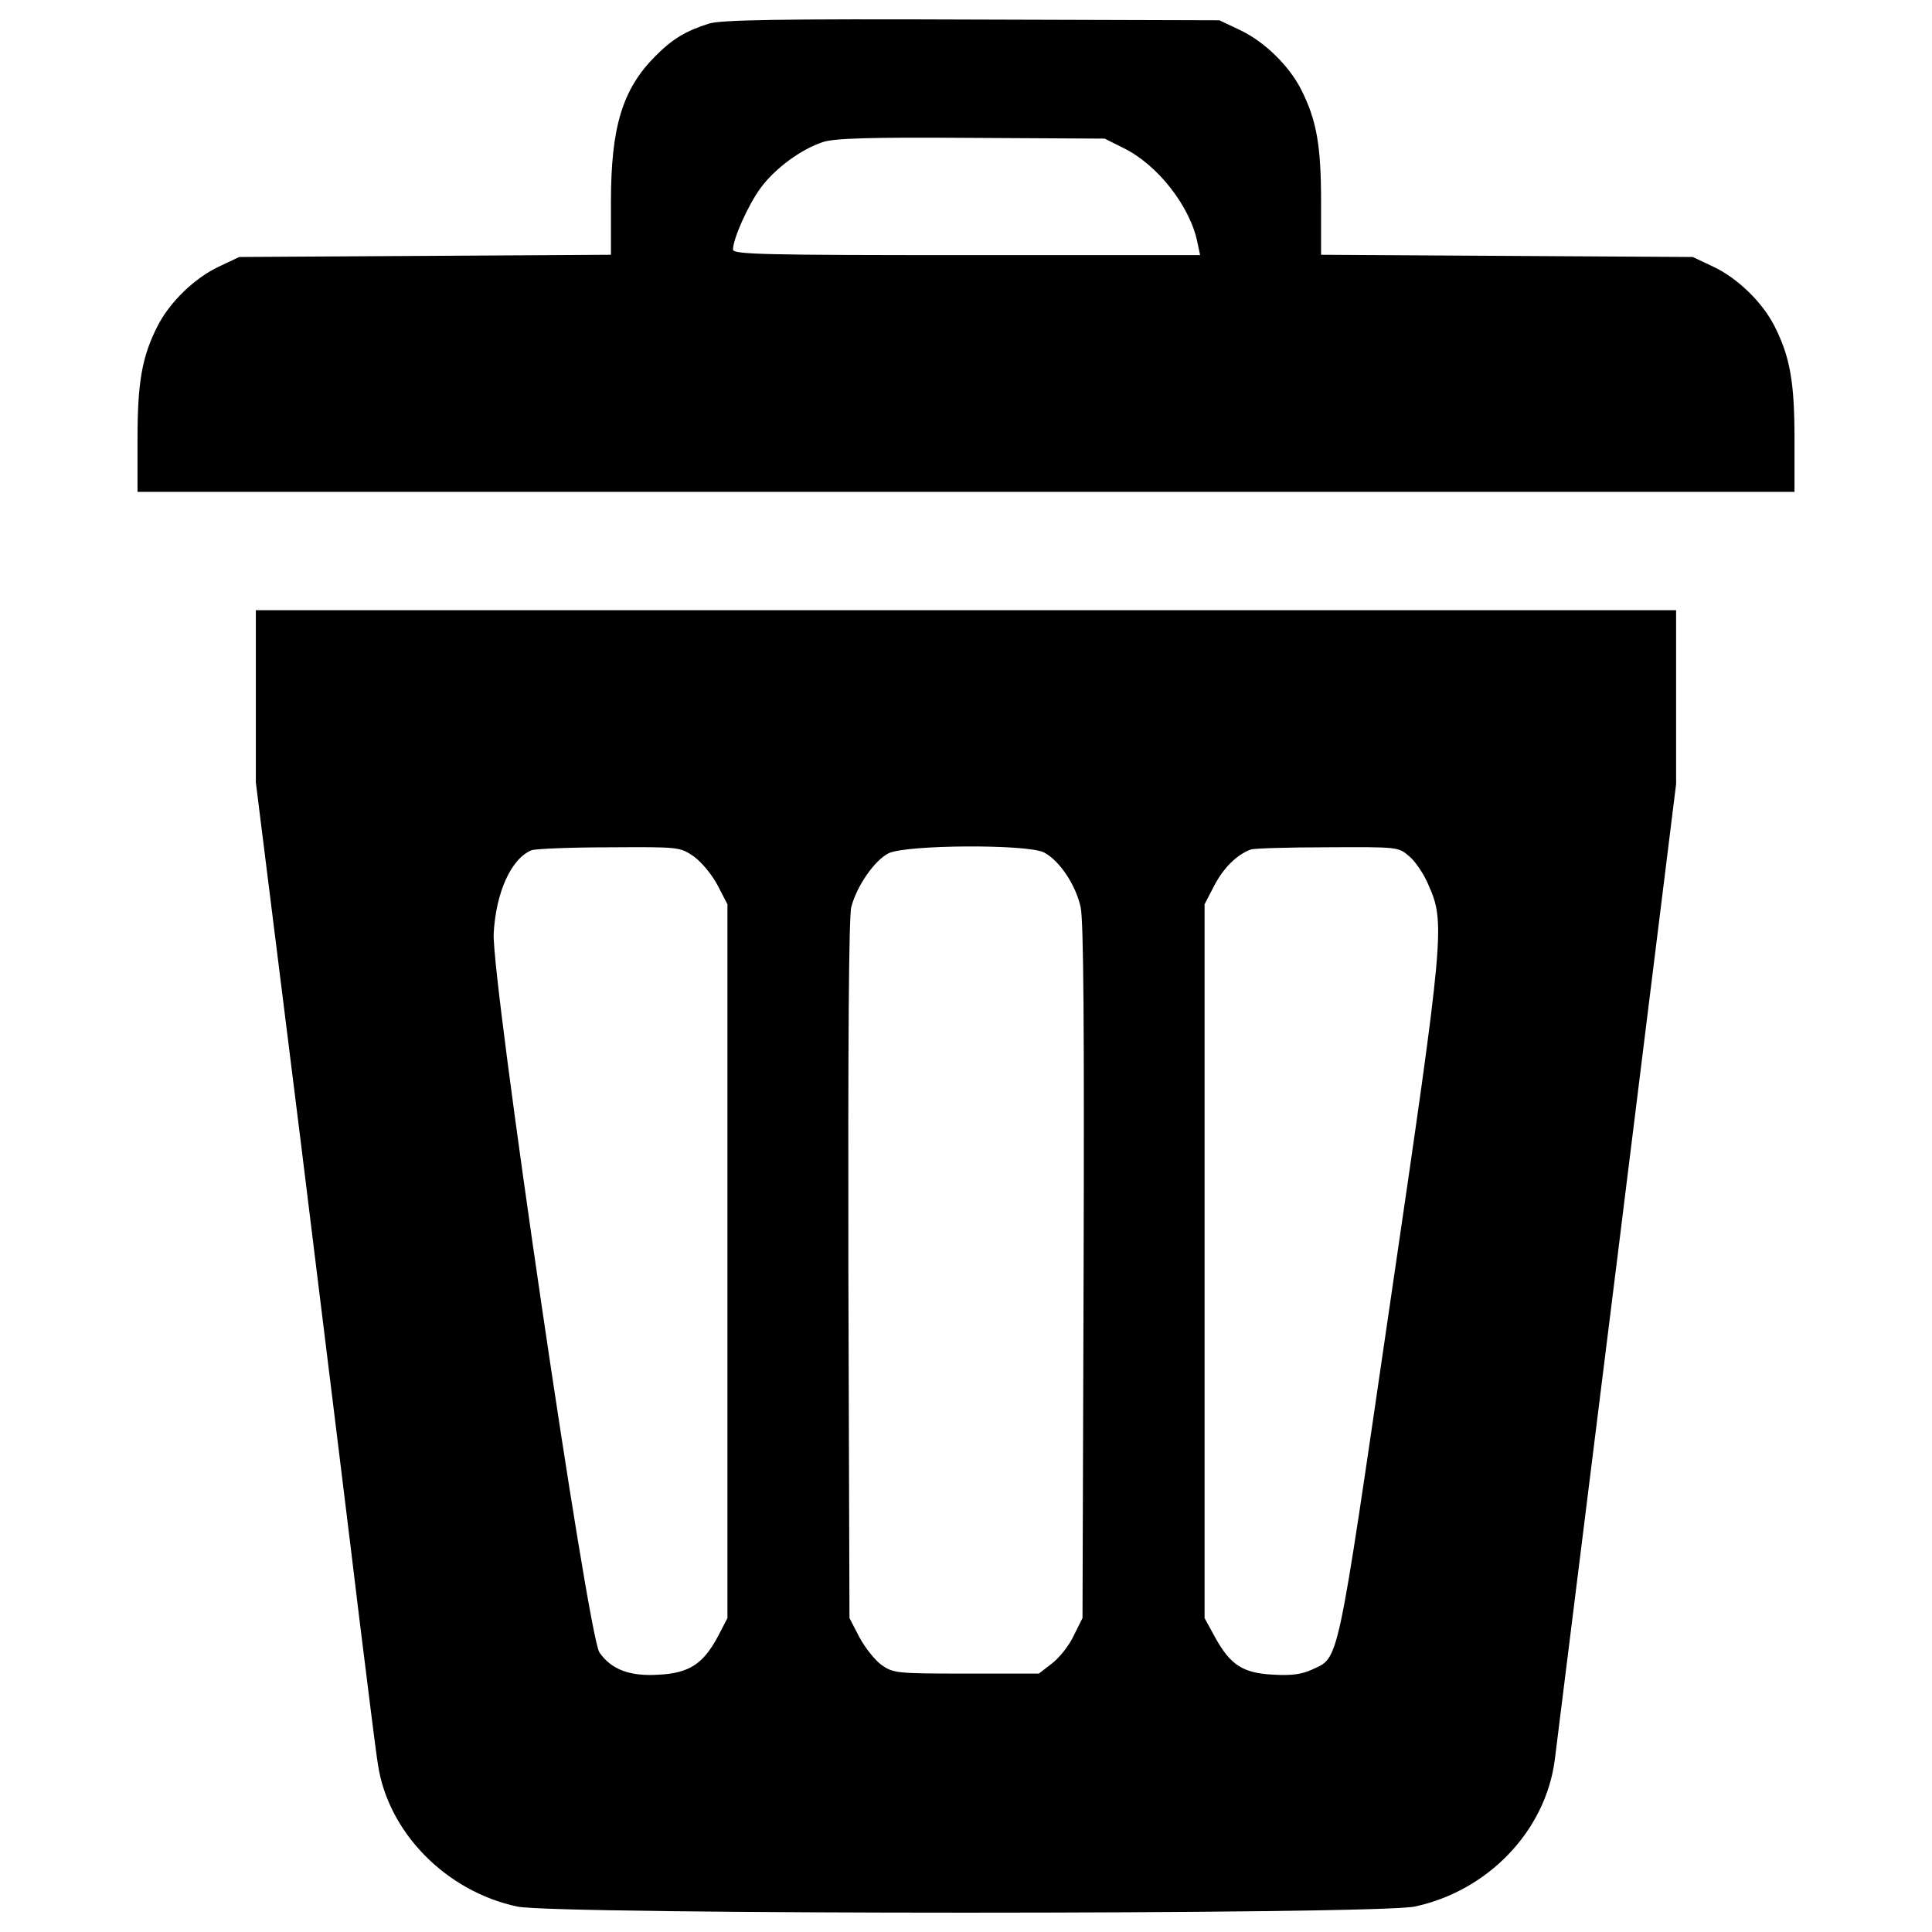 <svg
	xmlns="http://www.w3.org/2000/svg"
	fill="currentColor"
	viewBox="0 0 1000 1000"
	aria-labelledby="Bin"
>
	<g>
		<g transform="translate(0,512) scale(0.1,-0.1)">
			<path
				d="M3669.5,4997.8c-120.6-38.3-187.6-78.5-275.7-166.6c-172.3-172.3-231.6-367.6-231.6-758.1v-271.8l-961-5.8l-962.9-5.7l-105.3-49.8c-126.4-59.4-254.6-183.8-317.8-308.2c-80.4-158.9-103.4-289.1-103.4-583.9v-273.8H5000h4288.3v273.8c0,294.8-23,425-103.4,583.9c-63.2,124.4-191.4,248.9-317.8,308.2l-105.3,49.8l-961,5.7l-962.9,5.8v271.8c0,294.8-23,425-103.4,583.9c-63.2,124.4-191.4,248.9-317.8,308.2l-105.3,49.8l-1282.7,3.8C4031.3,5022.7,3728.8,5017,3669.5,4997.8z M5813.6,4354.6c178-86.2,348.4-304.4,384.8-492l13.4-63.2H5001.9c-1047.2,0-1208,3.8-1208,28.7c0,55.5,78.5,231.7,143.6,319.7c74.7,101.5,210.6,201,323.5,237.4c59.3,19.1,243.1,24.9,767.7,21.1l689.2-3.8L5813.6,4354.6z"
			/>
			<path
				d="M1324.3,1515.5v-446l229.7-1837.8c124.4-1008.9,262.3-2125,304.4-2477.3c44-352.2,86.1-696.8,97.6-765.8c51.7-352.2,352.3-658.6,721.7-737c193.3-42.1,4451-42.1,4644.3,0c379,80.4,677.7,390.5,725.6,760c9.6,76.6,155.1,1244.4,323.5,2595.9l304.4,2454.3v449.9v449.9H5000H1324.3V1515.5z M3589.1,688.5c40.2-28.7,93.8-91.9,124.4-149.3l51.7-99.6v-1847.4v-1847.4l-51.7-99.6c-74.7-137.8-147.4-185.7-304.4-193.4c-149.3-9.6-245,26.8-306.3,114.9c-59.4,82.3-559,3486.1-547.5,3721.6c11.5,212.5,90,386.7,195.3,430.7c21.1,7.7,202.9,15.3,402,15.3C3512.5,736.4,3518.3,736.4,3589.1,688.5z M5403.9,707.6c80.4-42.1,164.6-168.5,189.5-283.3c15.3-70.8,19.1-624.1,15.3-1889.5l-5.7-1790l-46-91.9c-22.9-49.8-74.6-114.9-112.9-143.6l-67-51.7h-375.2c-361.8,0-377.1,1.9-438.4,44c-34.5,24.9-86.1,90-114.9,143.6l-51.7,99.6l-5.7,1805.3c-1.9,1154.4,1.9,1832.1,15.3,1876.1c28.7,109.1,120.6,241.2,193.4,277.6C4691.8,747.9,5317.8,751.7,5403.9,707.6z M7293.5,688.5c30.6-24.9,76.6-91.9,99.6-147.4c88-199.1,84.2-243.1-197.2-2161.3c-281.4-1924-262.3-1834-407.8-1902.9c-51.7-23-103.4-30.6-197.2-24.9c-157,7.7-222.1,49.8-300.5,191.4l-55.5,101.5v1847.4V439.6l51.7,99.6c47.9,90,114.9,157,187.6,183.8c15.3,5.8,193.3,11.5,396.3,11.5C7234.1,736.4,7237.9,736.4,7293.5,688.5z"
			/>
		</g>
	</g>
 </svg>
